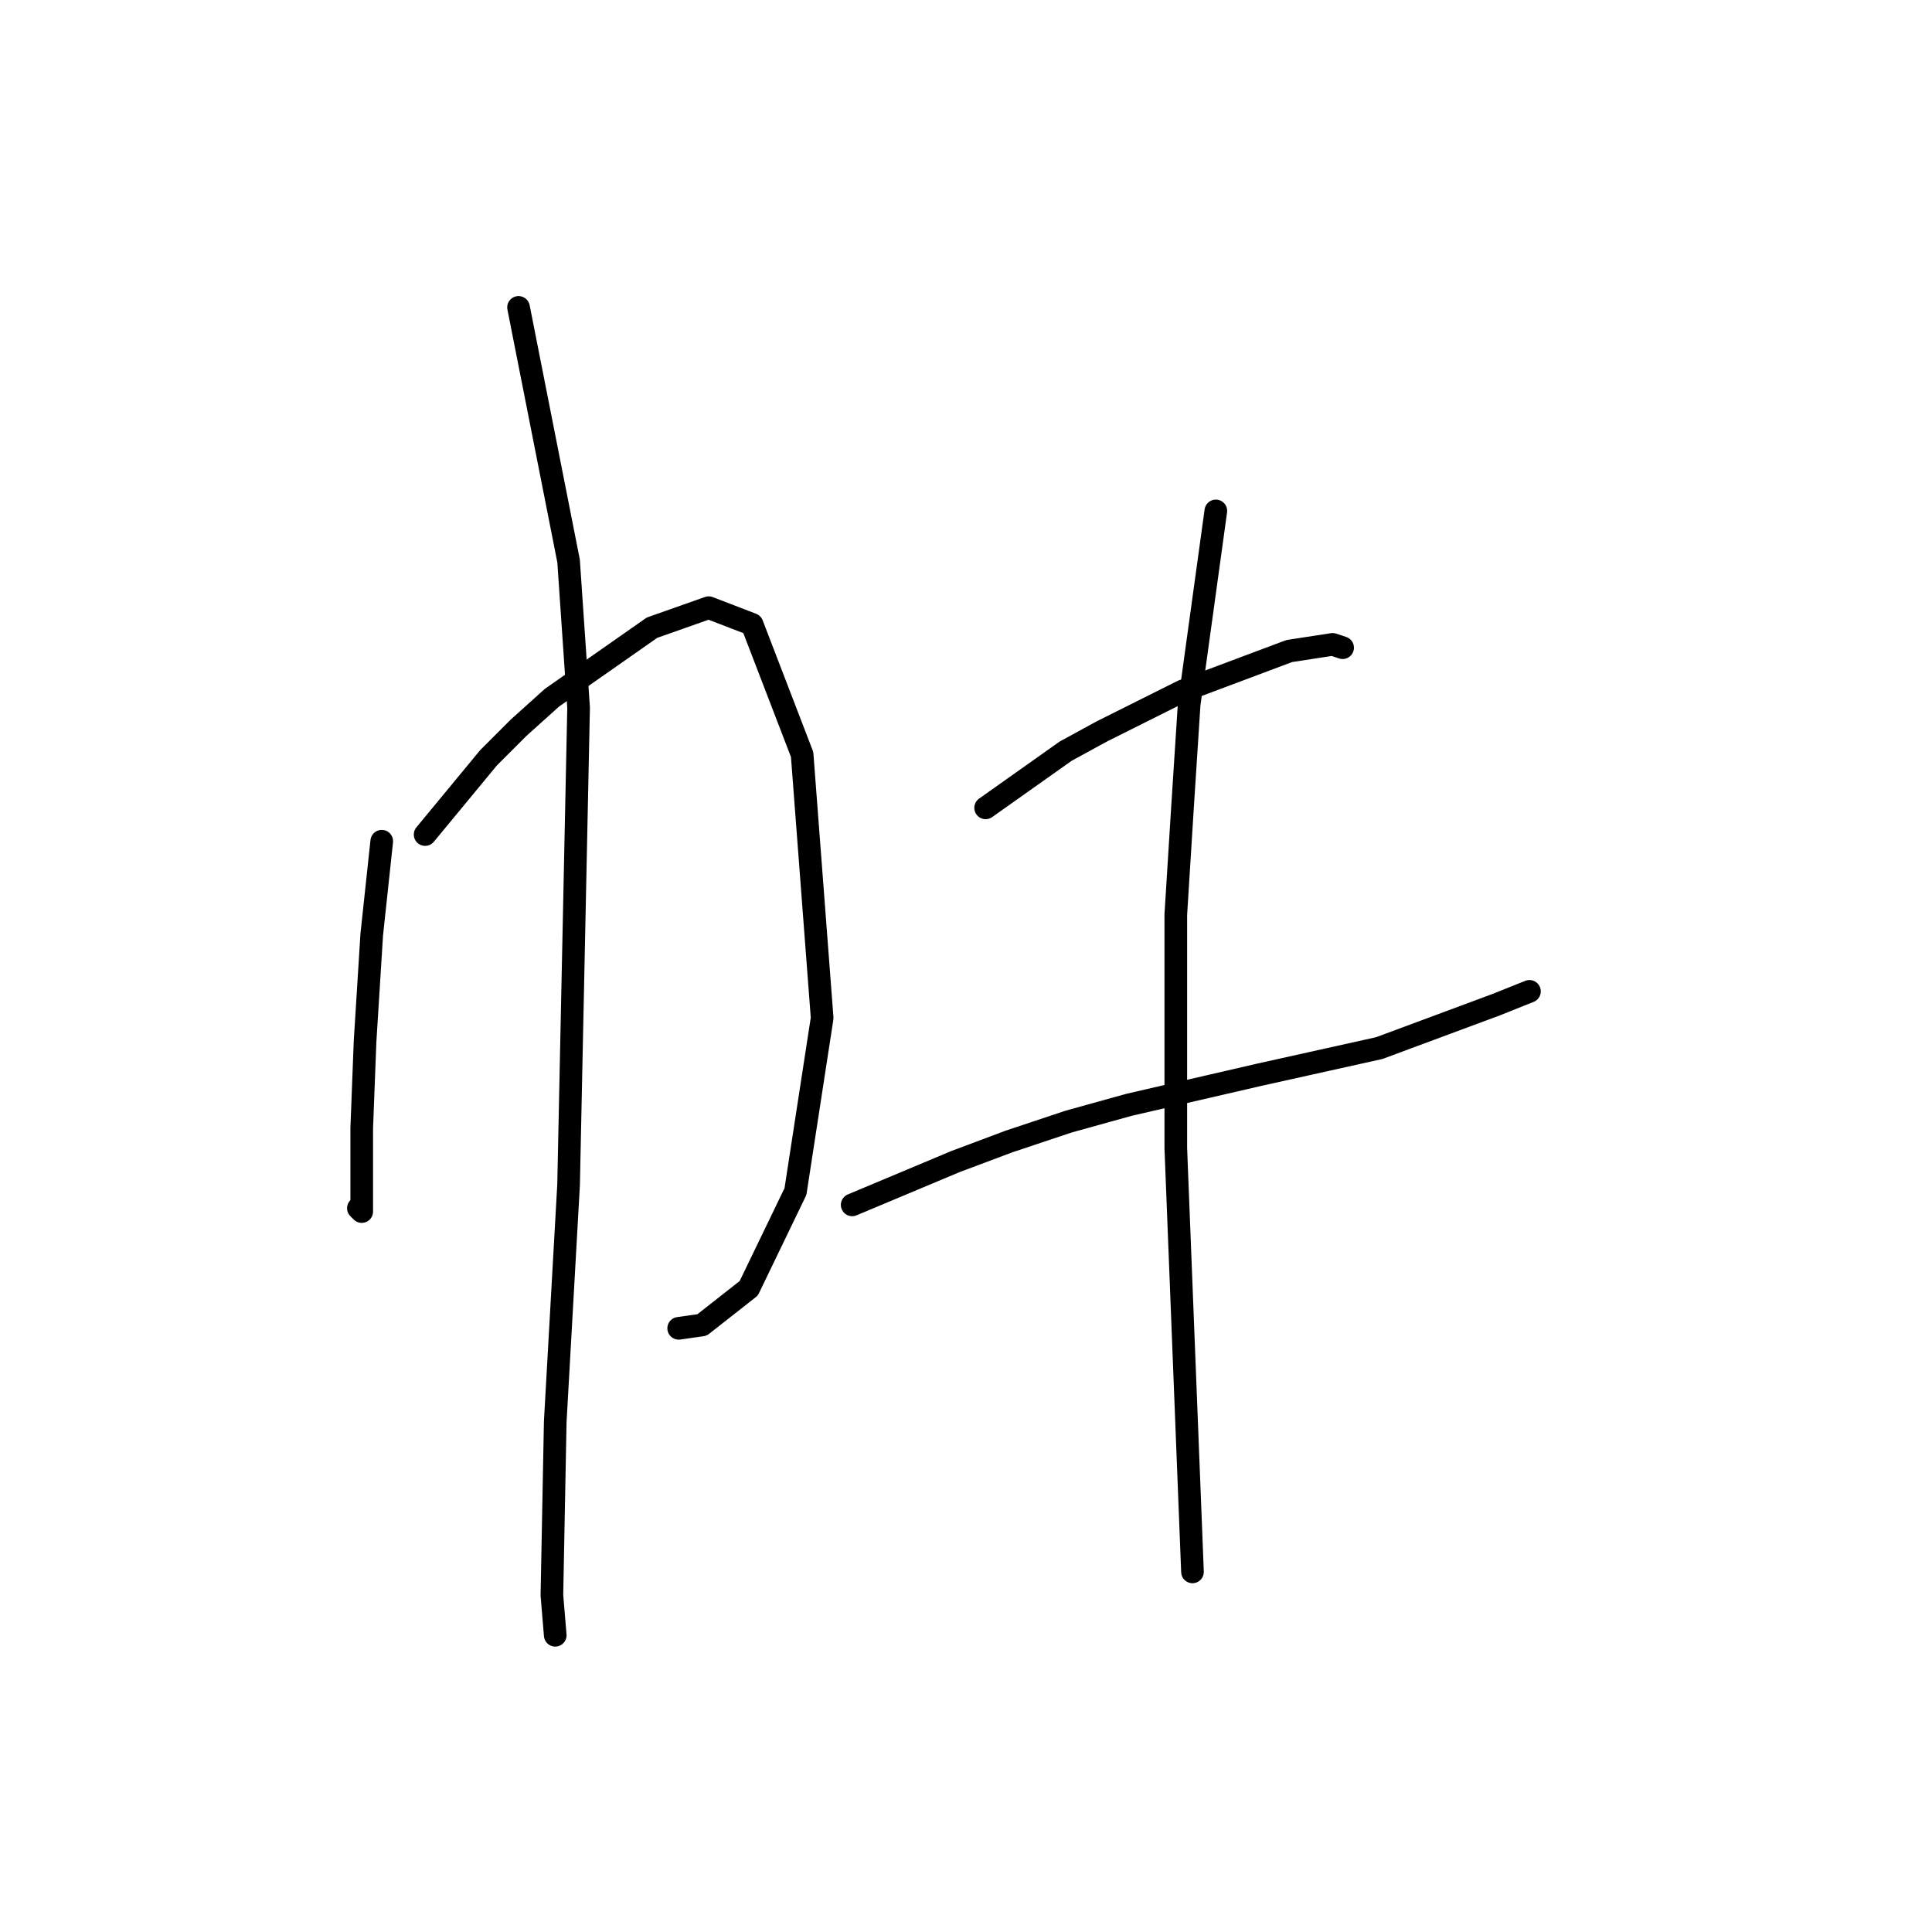 <?xml version="1.0" standalone="no"?>
    <svg width="256" height="256" xmlns="http://www.w3.org/2000/svg" version="1.1">
    <polyline stroke="black" stroke-width="3" stroke-linecap="round" fill="transparent" stroke-linejoin="round" points="50.583 111.466 49.257 123.844 48.815 130.918 48.373 137.991 47.931 149.485 47.931 153.464 47.931 156.559 47.931 160.095 47.931 160.537 47.489 160.095 47.489 160.095 " />
        <polyline stroke="black" stroke-width="3" stroke-linecap="round" fill="transparent" stroke-linejoin="round" points="56.331 110.582 64.73 100.414 68.709 96.435 73.13 92.456 86.392 83.172 93.908 80.52 99.655 82.73 106.286 99.972 108.939 134.896 105.402 157.885 99.213 170.705 93.024 175.568 89.929 176.01 89.929 176.01 " />
        <polyline stroke="black" stroke-width="3" stroke-linecap="round" fill="transparent" stroke-linejoin="round" points="68.709 40.732 75.34 74.331 76.667 93.782 75.34 157.001 73.572 188.389 73.13 211.377 73.572 216.682 73.572 216.682 " />
        <polyline stroke="black" stroke-width="3" stroke-linecap="round" fill="transparent" stroke-linejoin="round" points="130.601 107.045 141.211 99.529 146.074 96.877 151.379 94.224 156.684 91.572 170.831 86.267 176.578 85.383 177.904 85.825 177.904 85.825 " />
        <polyline stroke="black" stroke-width="3" stroke-linecap="round" fill="transparent" stroke-linejoin="round" points="112.918 159.653 126.622 153.906 133.696 151.254 141.653 148.601 149.611 146.391 166.852 142.412 182.767 138.875 198.24 133.128 202.661 131.36 202.661 131.36 " />
        <polyline stroke="black" stroke-width="3" stroke-linecap="round" fill="transparent" stroke-linejoin="round" points="161.105 67.699 157.568 93.34 156.684 107.045 155.8 121.192 155.8 136.223 155.8 152.138 158.01 208.283 158.01 208.283 " />
        </svg>